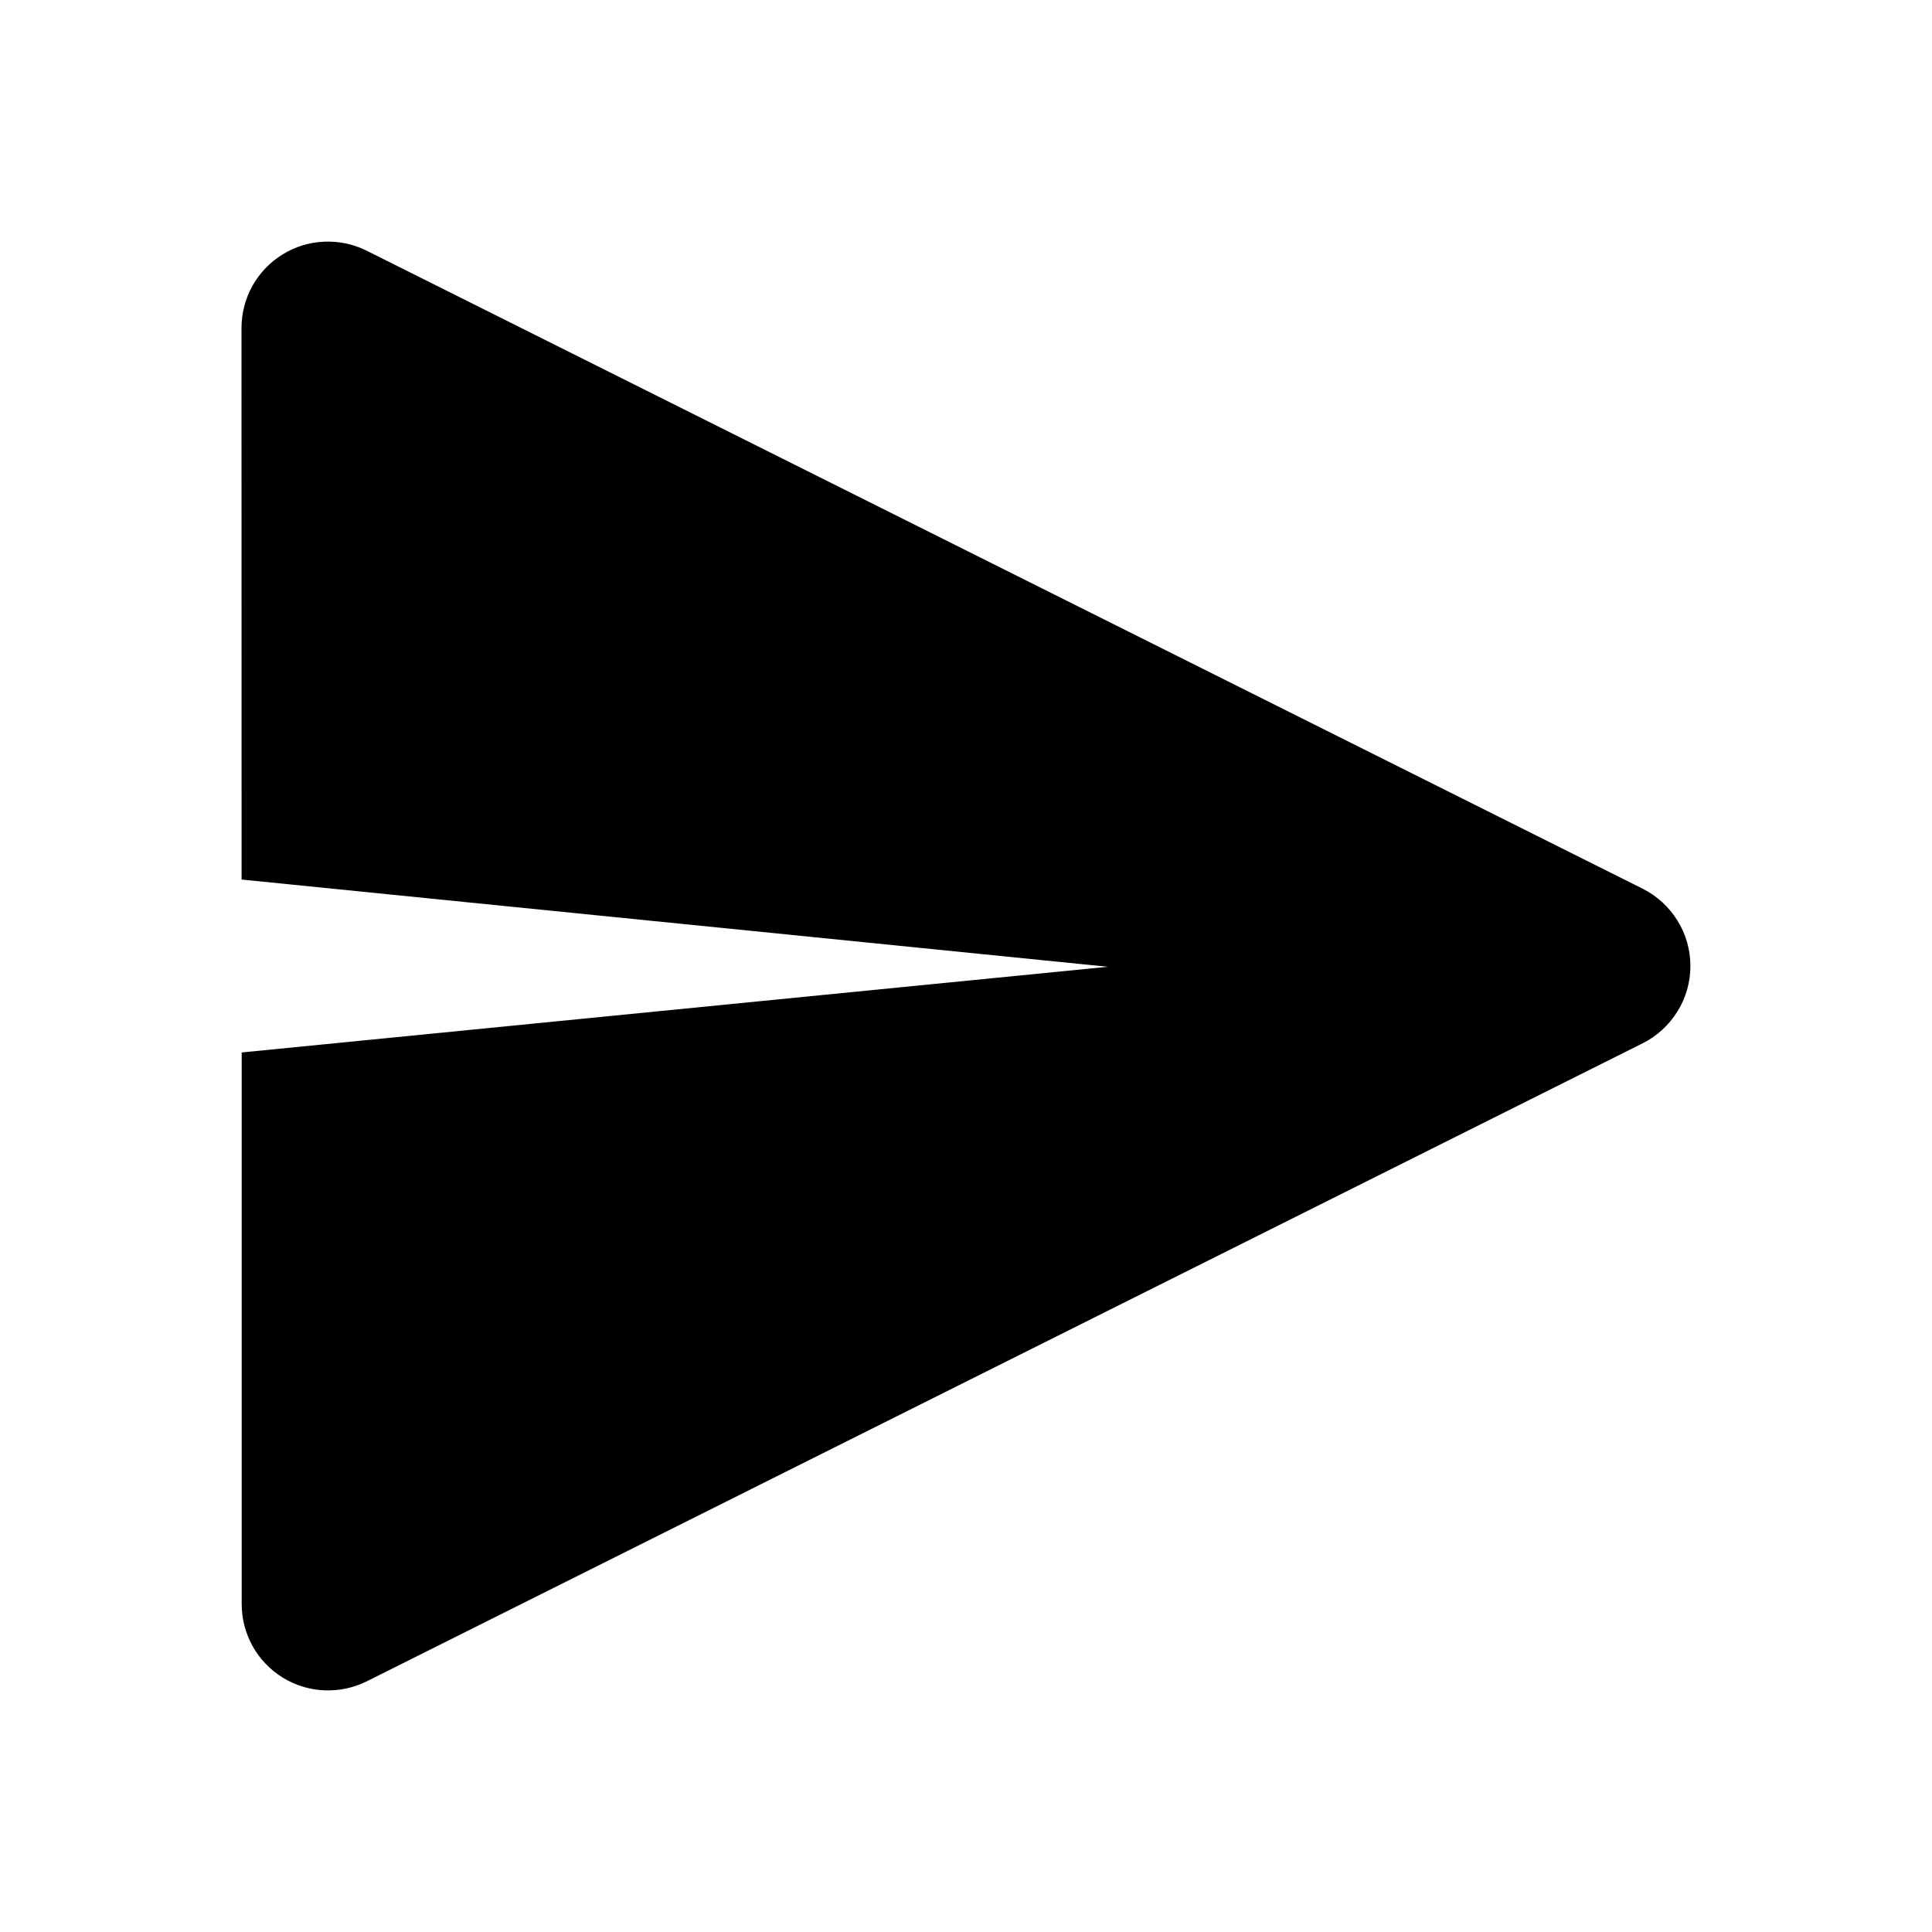 <svg width="20" height="20" viewBox="0 0 20 20" fill="none" xmlns="http://www.w3.org/2000/svg">
<path d="M11.467 10.008L2.501 9.105L2.5 3.395C2.5 3.243 2.539 3.093 2.613 2.959C2.688 2.826 2.795 2.714 2.925 2.634C3.054 2.554 3.202 2.508 3.355 2.502C3.507 2.495 3.659 2.527 3.795 2.595L17.005 9.2C17.153 9.274 17.278 9.389 17.365 9.53C17.453 9.671 17.499 9.834 17.499 10C17.499 10.166 17.453 10.329 17.365 10.47C17.278 10.611 17.153 10.726 17.005 10.8L3.797 17.405C3.66 17.473 3.509 17.505 3.356 17.498C3.204 17.492 3.056 17.446 2.926 17.366C2.797 17.286 2.689 17.174 2.615 17.041C2.541 16.907 2.502 16.758 2.502 16.605V10.895L11.468 10.008H11.467Z" fill="black"/>
</svg>
